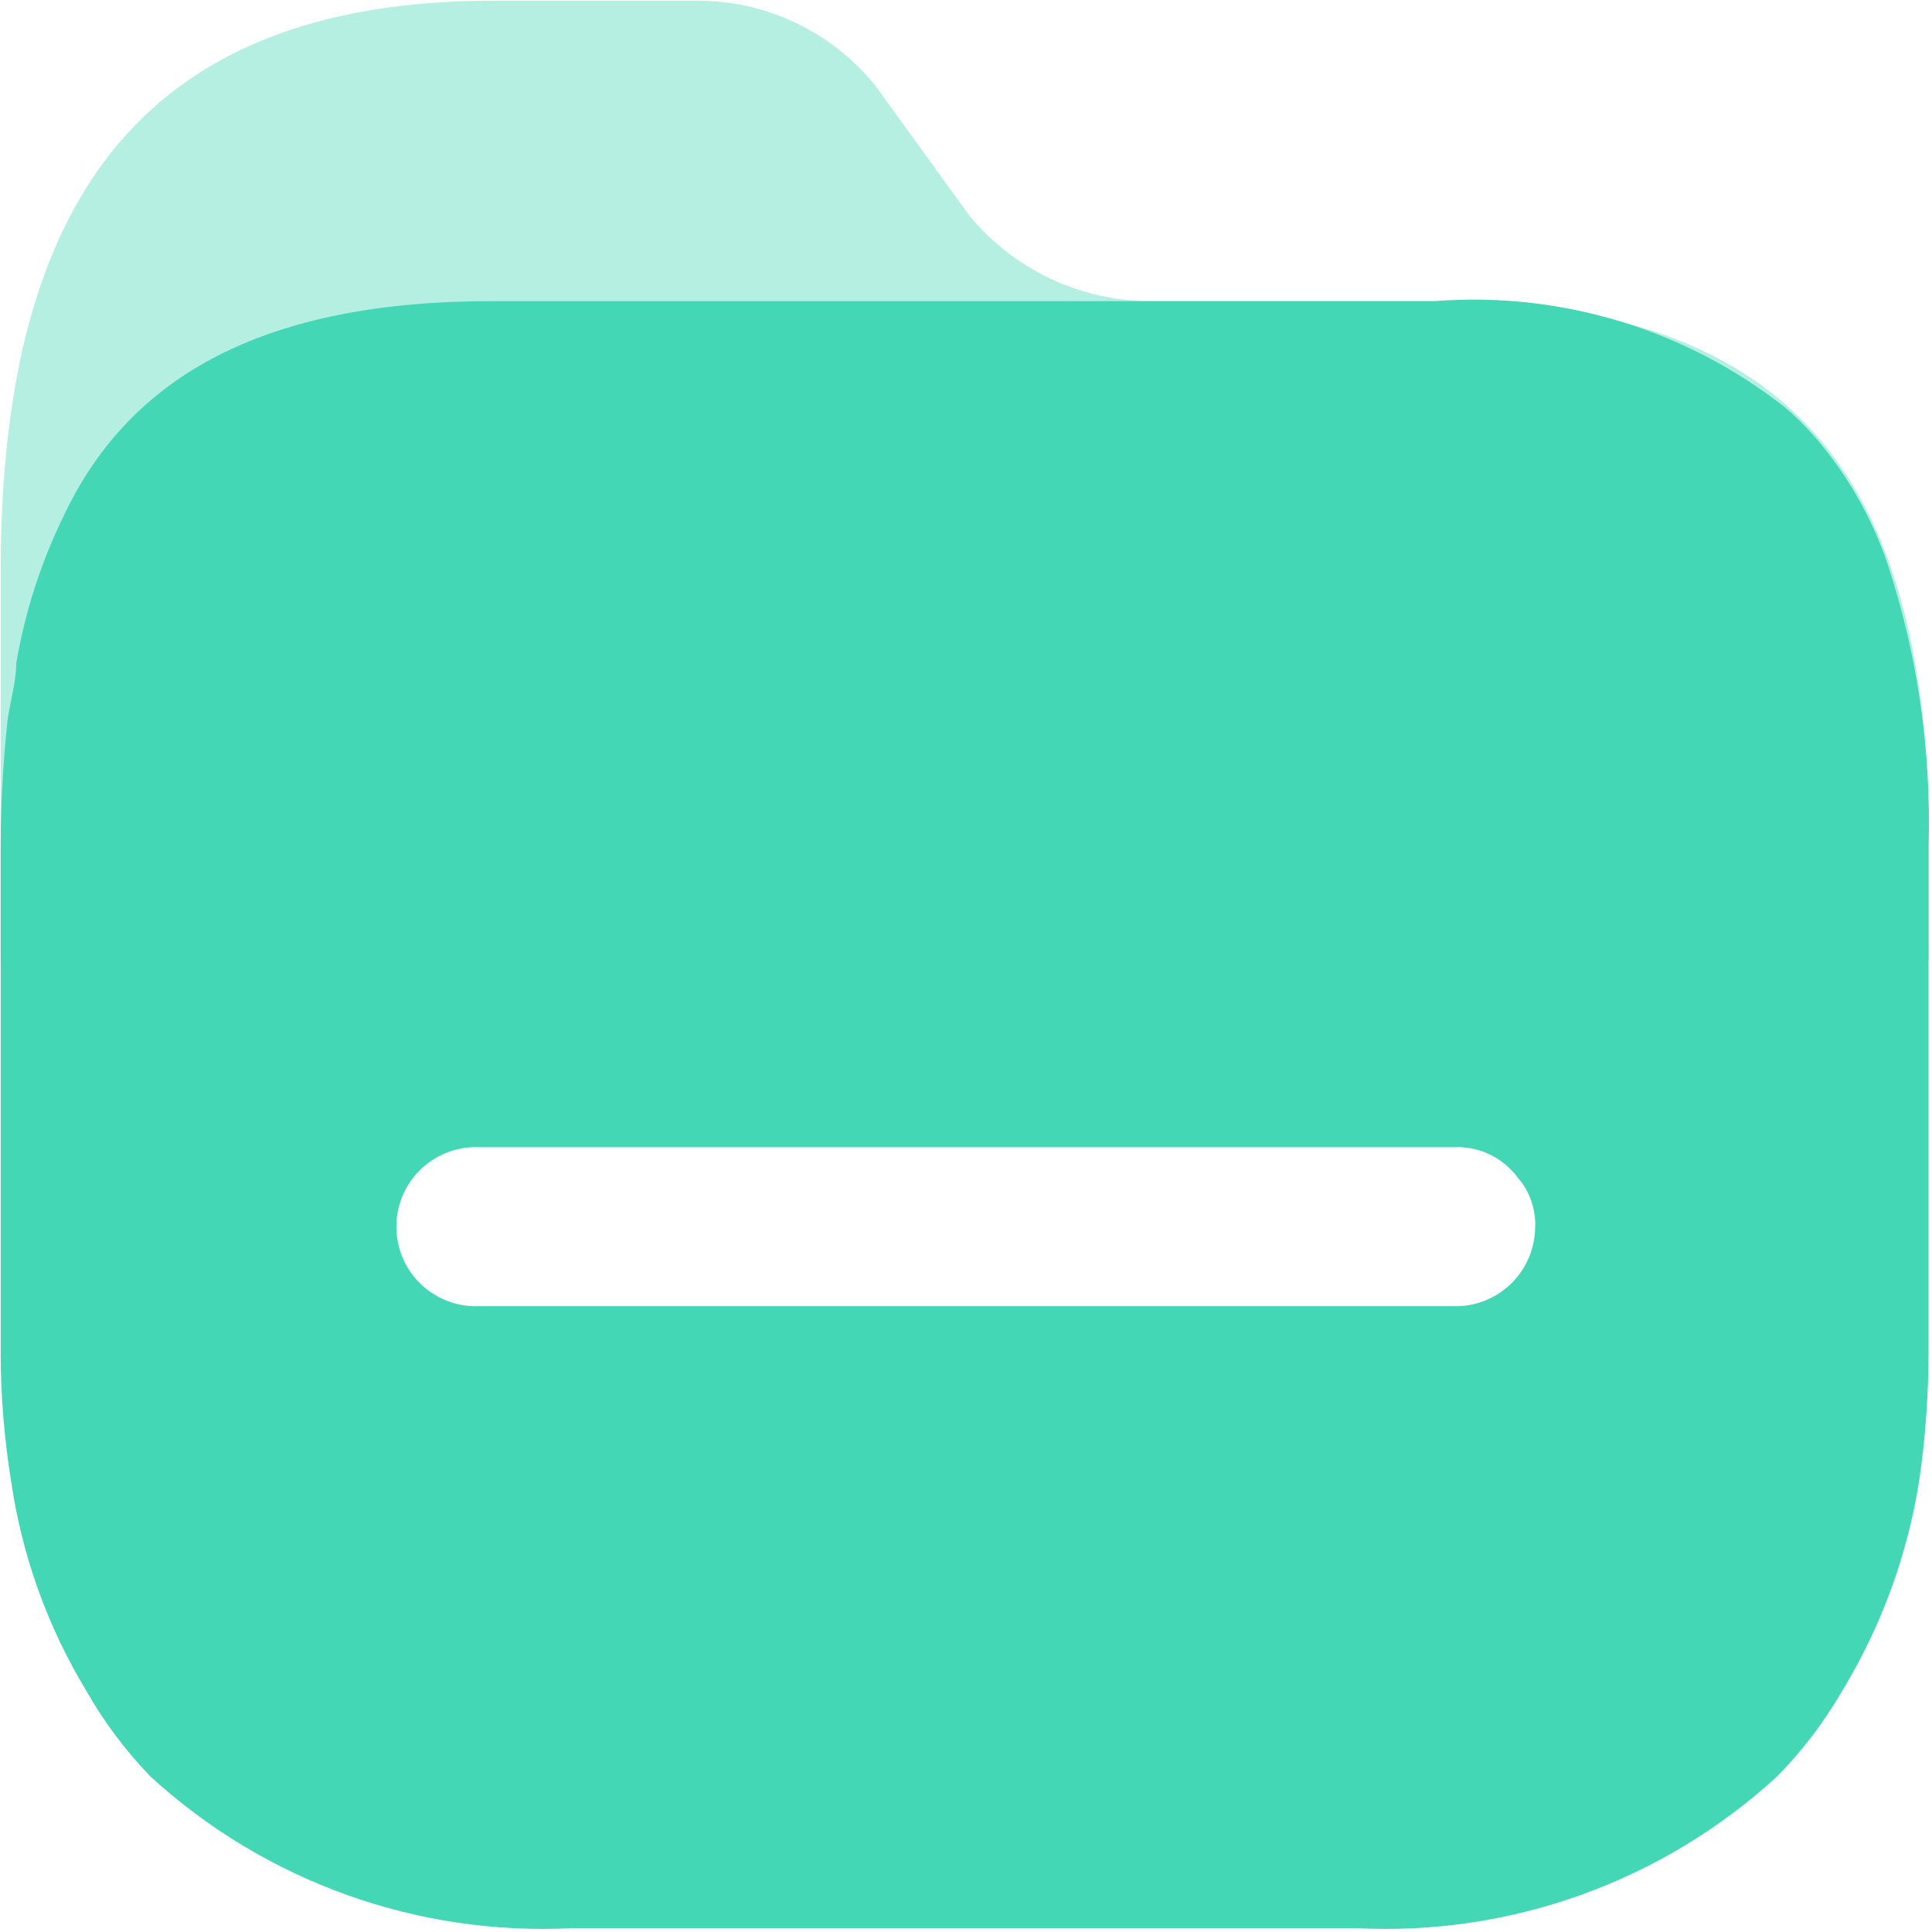 <?xml version="1.0" encoding="UTF-8"?>
<svg width="14px" height="14px" viewBox="0 0 14 14" version="1.1" xmlns="http://www.w3.org/2000/svg" xmlns:xlink="http://www.w3.org/1999/xlink">
    <!-- Generator: Sketch 61 (89581) - https://sketch.com -->
    <title>folder_green_close</title>
    <desc>Created with Sketch.</desc>
    <g id="图标" stroke="none" stroke-width="1" fill="none" fill-rule="evenodd">
        <g id="画板" transform="translate(-110, -505)" fill="#44D7B6" fill-rule="nonzero">
            <g id="folder_green_close" transform="translate(110, 505)">
                <path d="M10.403,2.182 L8.347,2.182 C7.836,2.185 7.349,1.957 7.024,1.562 L6.347,0.626 C6.028,0.227 5.542,-0.002 5.031,0.005 L3.577,0.005 C0.968,0.005 0.005,1.537 0.005,4.141 L0.005,6.955 C0.002,7.265 13.975,7.265 13.976,6.955 L13.976,6.138 C13.988,3.533 13.05,2.182 10.403,2.182 L10.403,2.182 Z" id="路径" opacity="0.4"></path>
                <path d="M10.397,2.182 C11.309,2.111 12.214,2.386 12.932,2.95 C13.015,3.02 13.092,3.097 13.162,3.179 C13.386,3.441 13.558,3.742 13.671,4.066 C13.894,4.733 13.996,5.434 13.975,6.136 L13.975,9.806 C13.974,10.115 13.952,10.424 13.907,10.73 C13.822,11.27 13.632,11.788 13.348,12.255 C13.217,12.48 13.059,12.689 12.876,12.874 C12.047,13.634 10.948,14.03 9.826,13.972 L4.149,13.972 C3.024,14.03 1.924,13.635 1.092,12.875 C0.912,12.689 0.755,12.48 0.627,12.255 C0.344,11.788 0.158,11.27 0.08,10.73 C0.031,10.425 0.005,10.116 0.005,9.807 L0.005,6.137 C0.005,5.83 0.022,5.524 0.055,5.22 C0.074,5.077 0.118,4.94 0.118,4.804 C0.181,4.437 0.295,4.08 0.459,3.744 C0.944,2.709 1.937,2.182 3.565,2.182 L10.397,2.182 Z M10.565,8.313 L3.478,8.313 C3.265,8.302 3.064,8.41 2.954,8.592 C2.845,8.775 2.845,9.003 2.954,9.186 C3.064,9.368 3.265,9.476 3.478,9.465 L10.522,9.465 C10.676,9.472 10.826,9.417 10.939,9.312 C11.053,9.207 11.119,9.061 11.124,8.907 C11.133,8.772 11.088,8.638 11,8.535 C10.898,8.397 10.737,8.314 10.566,8.312 L10.565,8.313 Z" id="形状"></path>
            </g>
        </g>
    </g>
</svg>